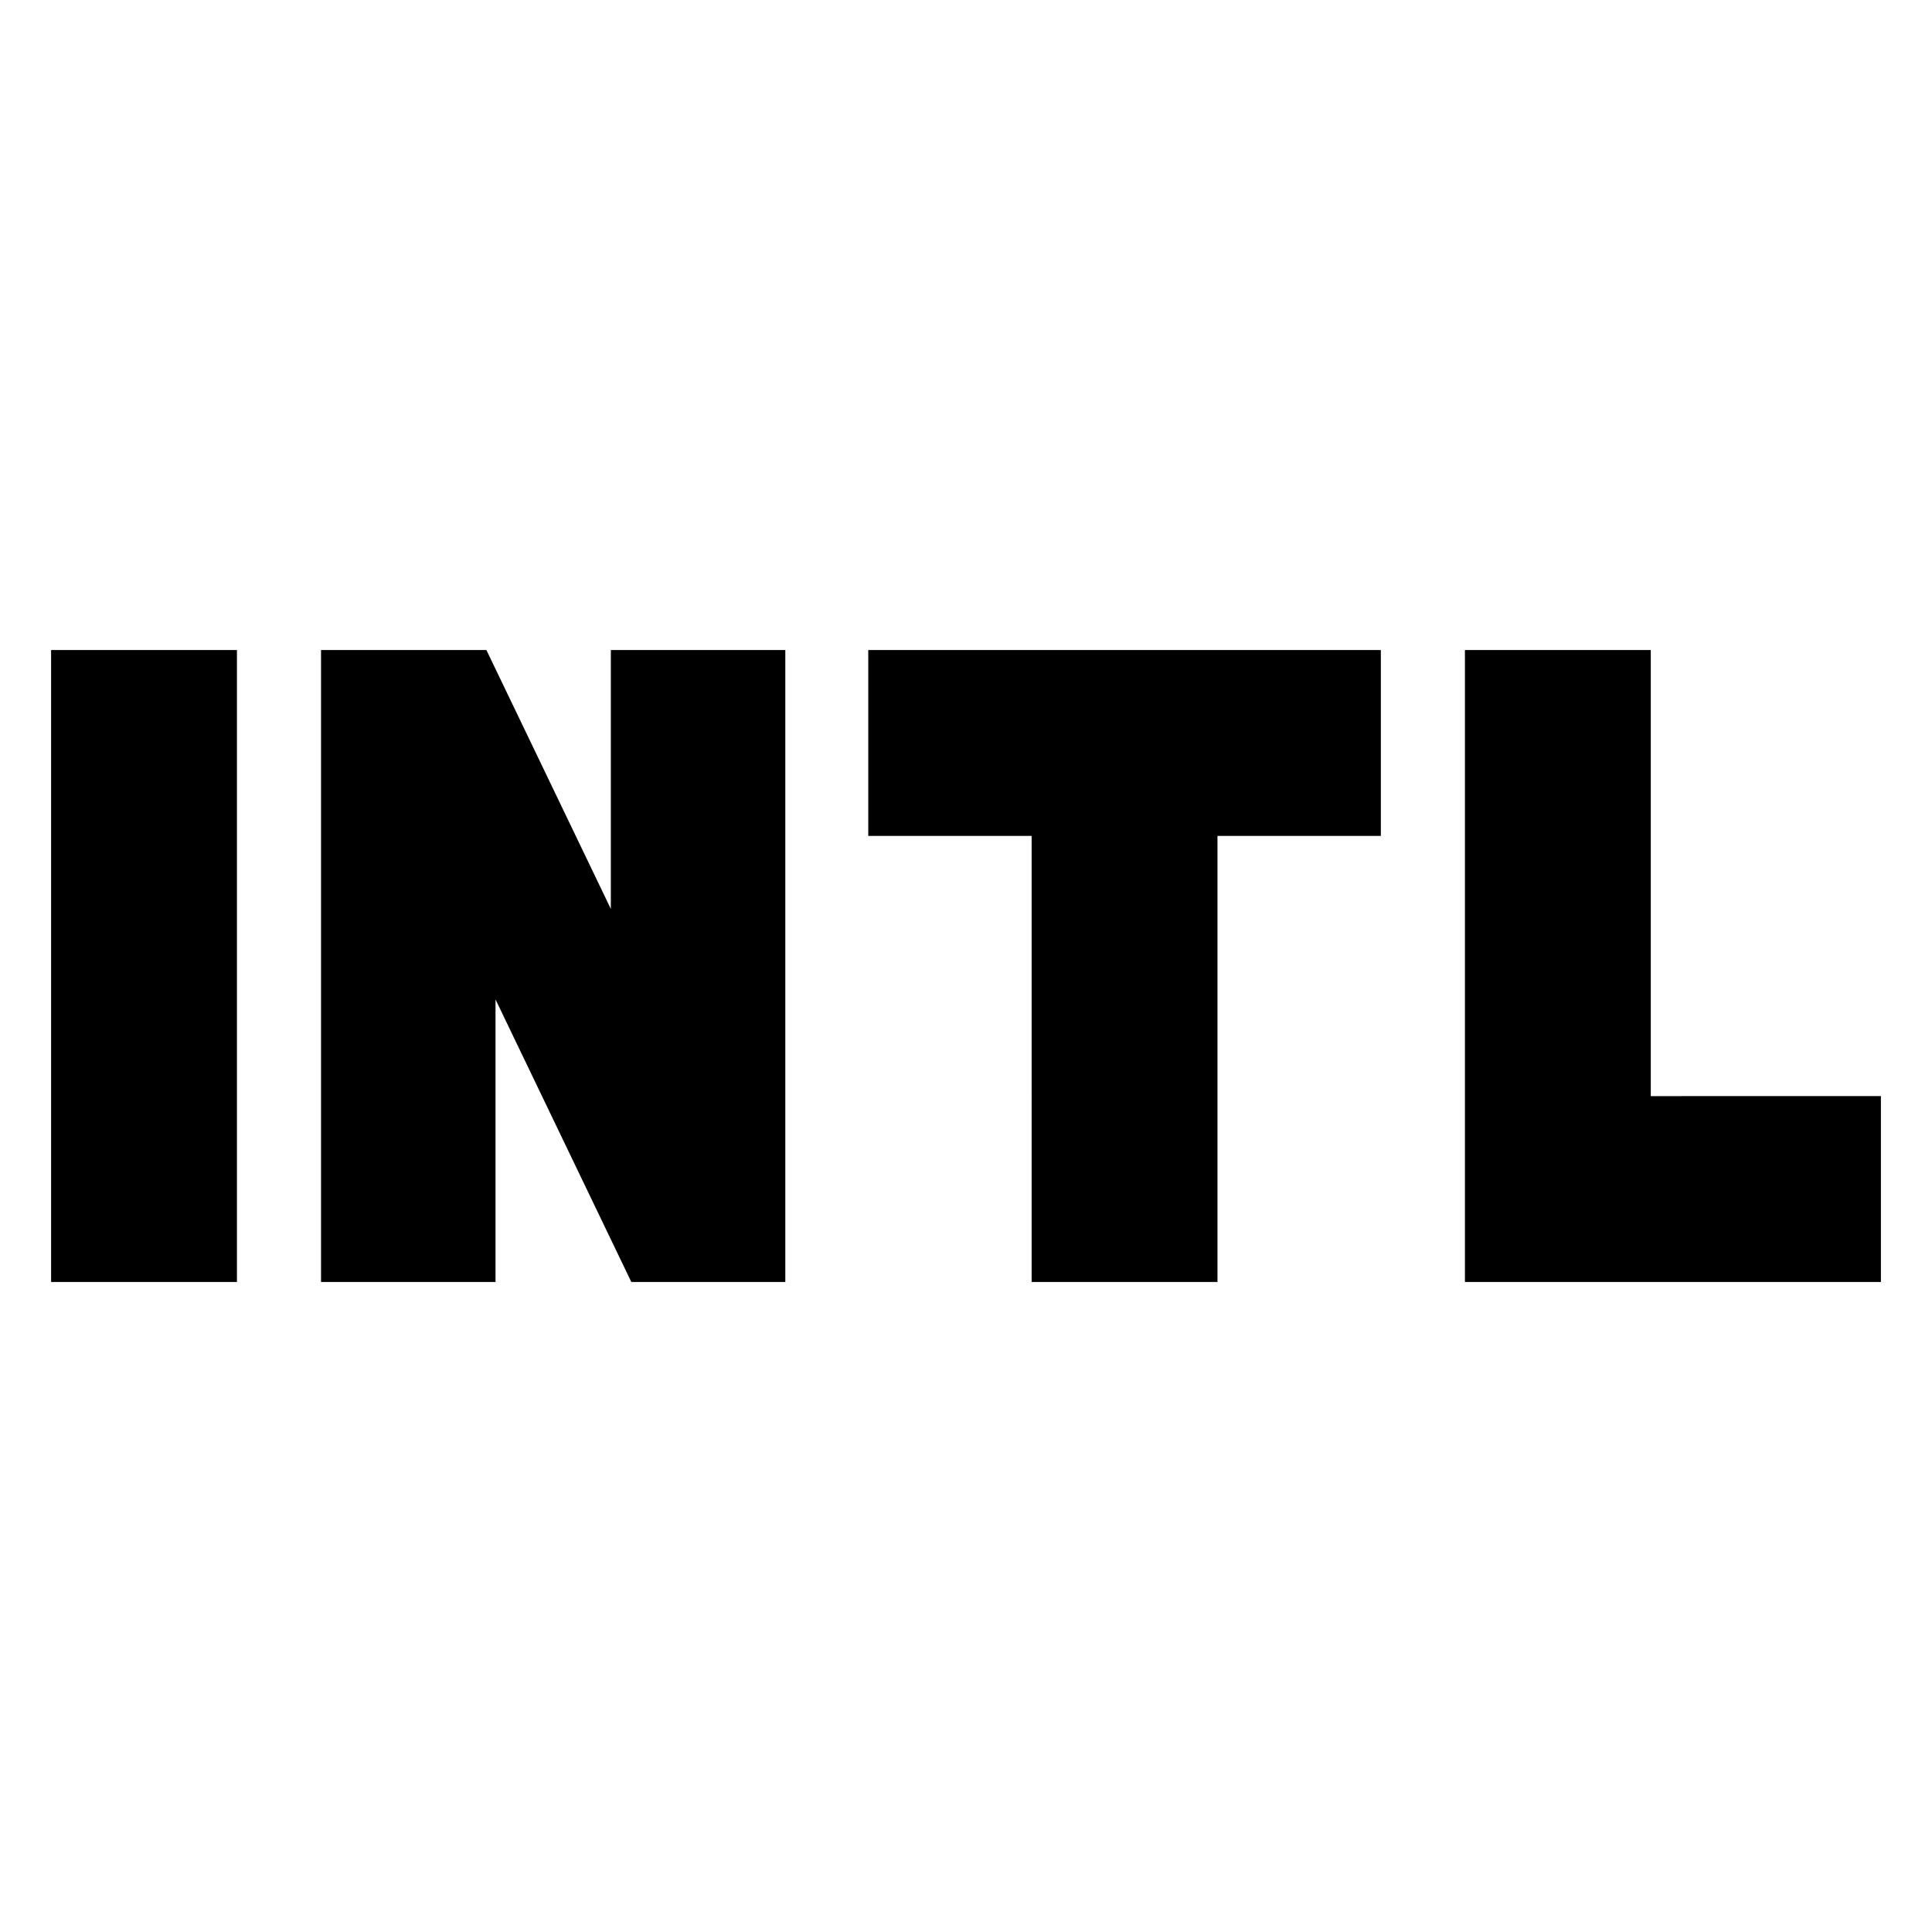 <svg xmlns="http://www.w3.org/2000/svg" height="20" viewBox="0 96 960 960" width="20"><path d="M25.39 733.001V418.999h92.349v314.002H25.39Zm134.131 0V418.999h82.175L321 584.003l-17.479.692V418.999h86.697v314.002h-76.522l-79.305-165.004 11.827-.692v165.696h-86.697Zm353.088 0V511.348h-81.174v-92.349h254.696v92.349h-81.174v221.653h-92.348Zm215.304 0V418.999h92.349v221.653H934.61v92.349H727.913Z"/></svg>